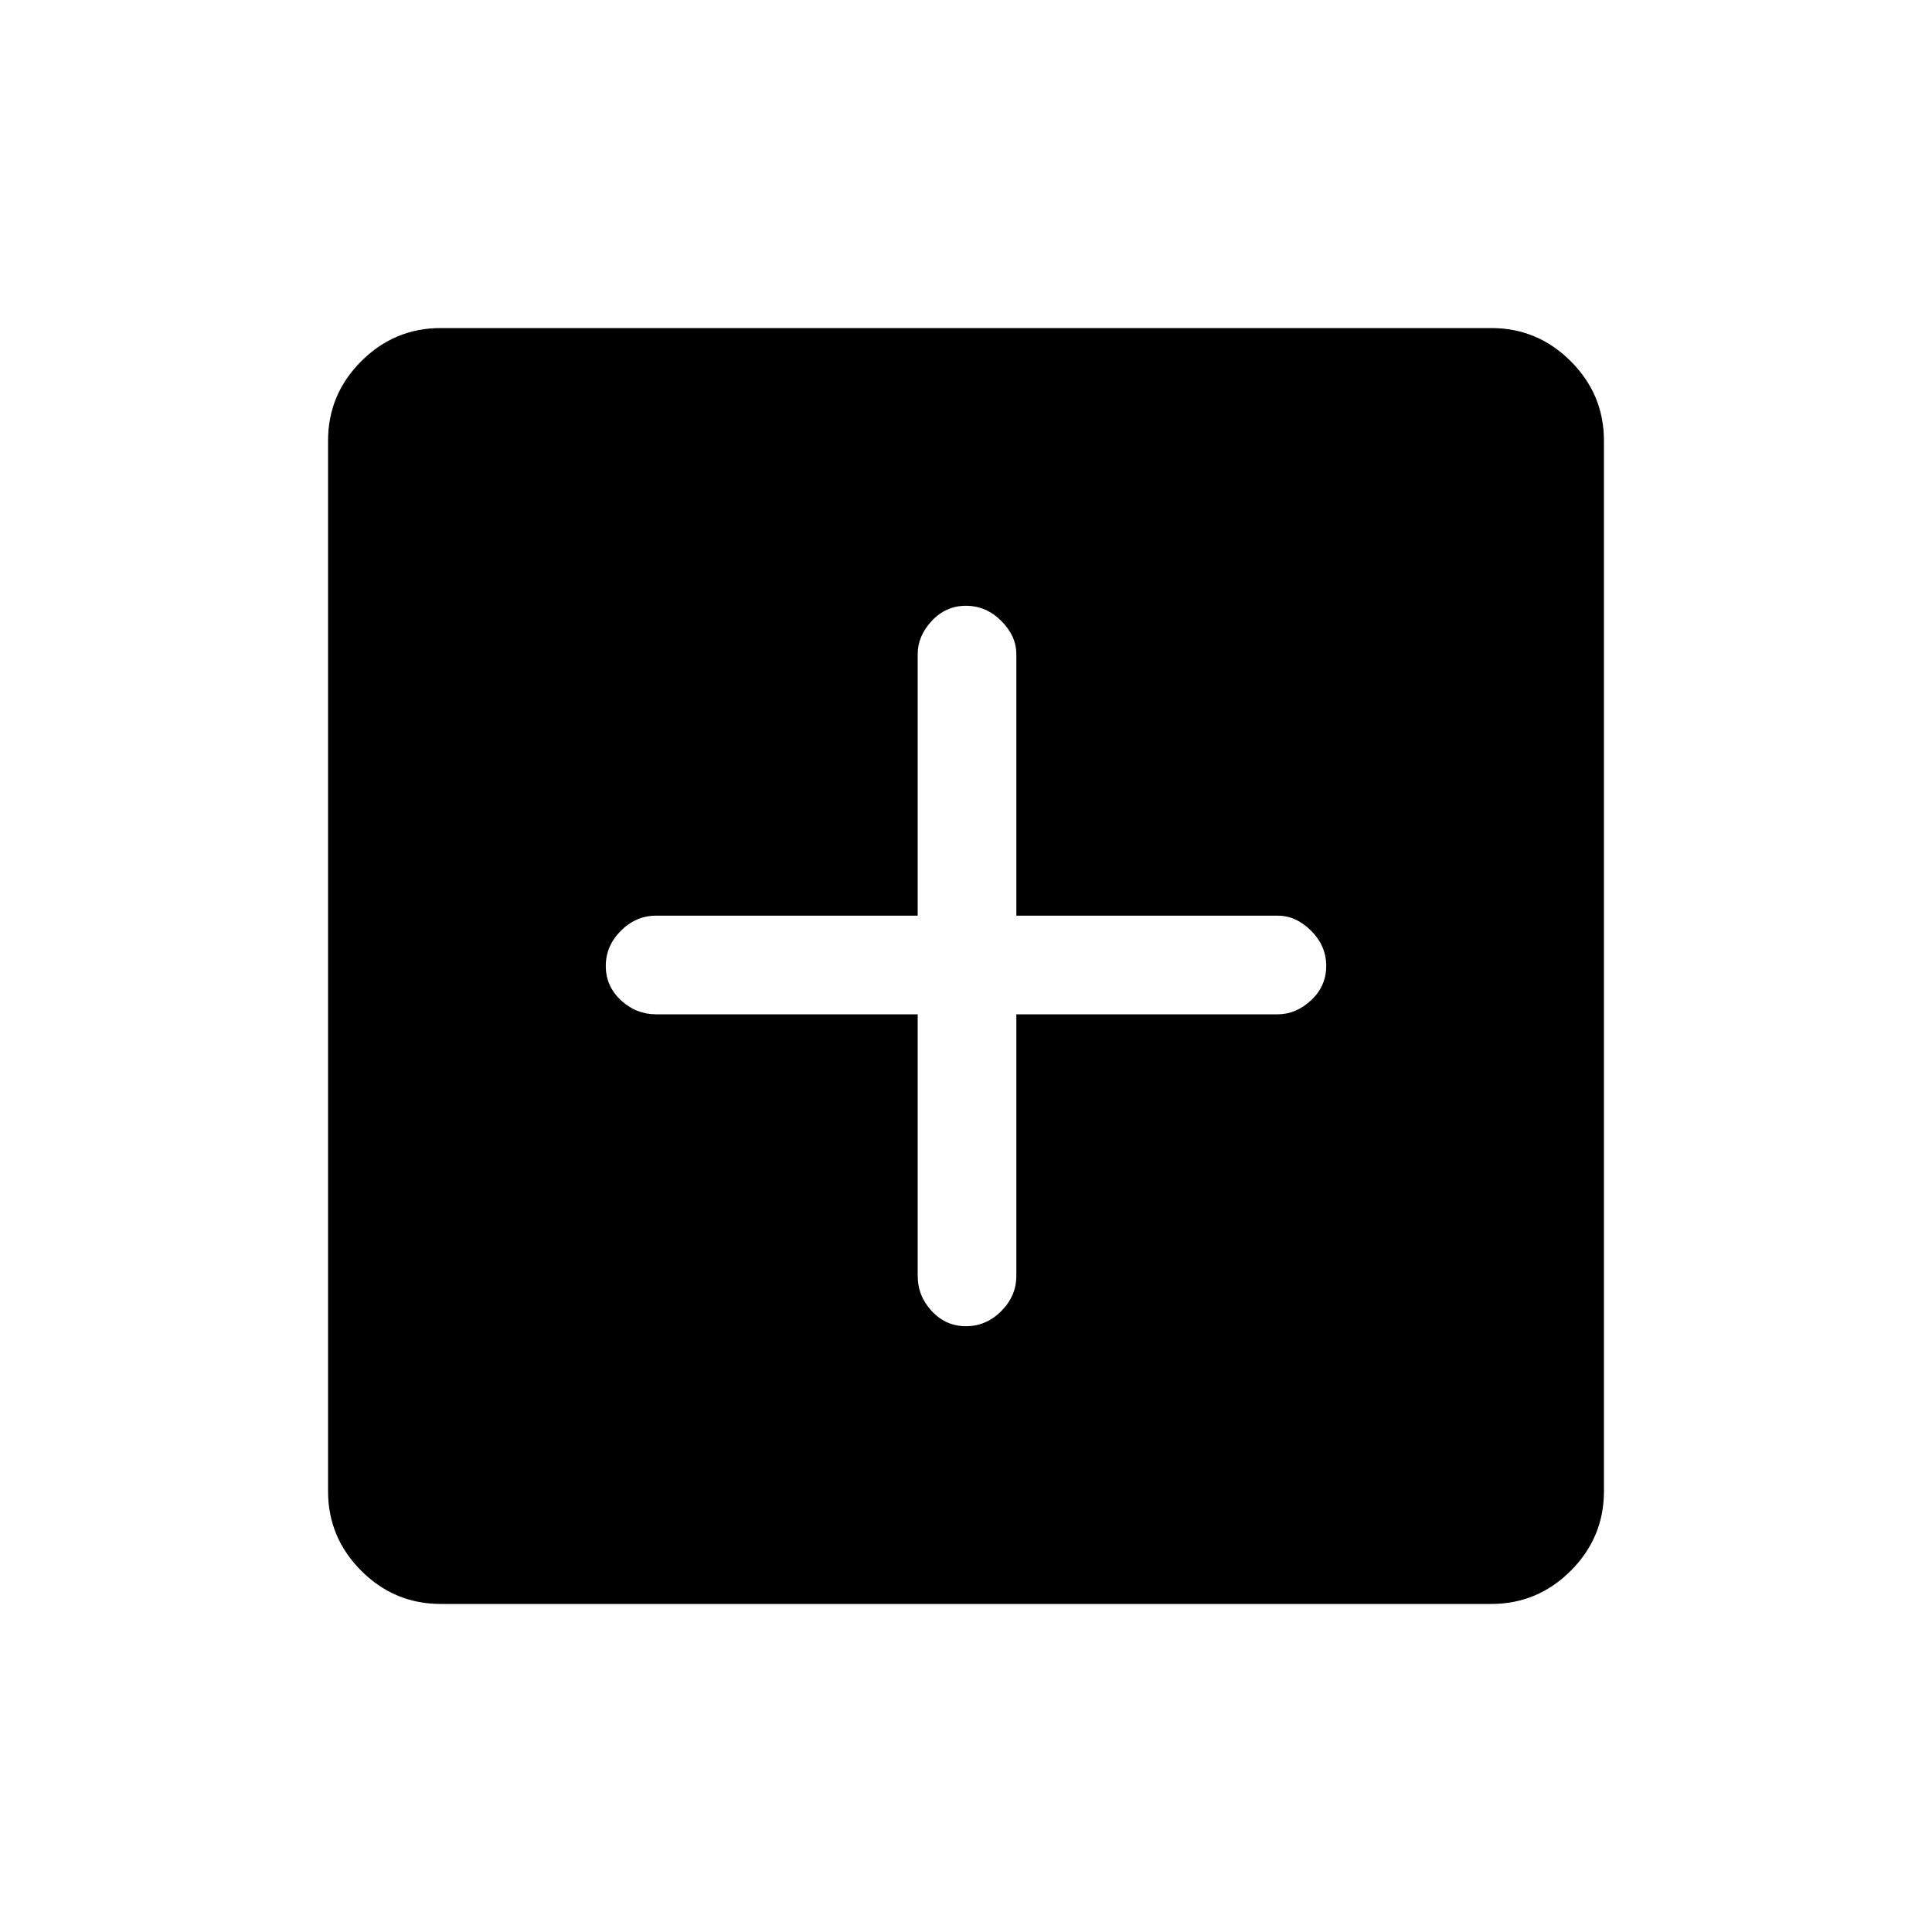 <svg xmlns="http://www.w3.org/2000/svg" height="40" width="40"><path d="M20 27.458Q20.417 27.458 20.729 27.146Q21.042 26.833 21.042 26.417V21H26.458Q26.833 21 27.146 20.708Q27.458 20.417 27.458 20Q27.458 19.583 27.146 19.271Q26.833 18.958 26.458 18.958H21.042V13.542Q21.042 13.167 20.729 12.854Q20.417 12.542 20 12.542Q19.583 12.542 19.292 12.854Q19 13.167 19 13.542V18.958H13.583Q13.167 18.958 12.854 19.271Q12.542 19.583 12.542 20Q12.542 20.417 12.854 20.708Q13.167 21 13.583 21H19V26.417Q19 26.833 19.292 27.146Q19.583 27.458 20 27.458ZM9.125 33.208Q8.167 33.208 7.479 32.521Q6.792 31.833 6.792 30.875V9.125Q6.792 8.167 7.479 7.479Q8.167 6.792 9.125 6.792H30.875Q31.833 6.792 32.521 7.479Q33.208 8.167 33.208 9.125V30.875Q33.208 31.833 32.521 32.521Q31.833 33.208 30.875 33.208Z"/></svg>